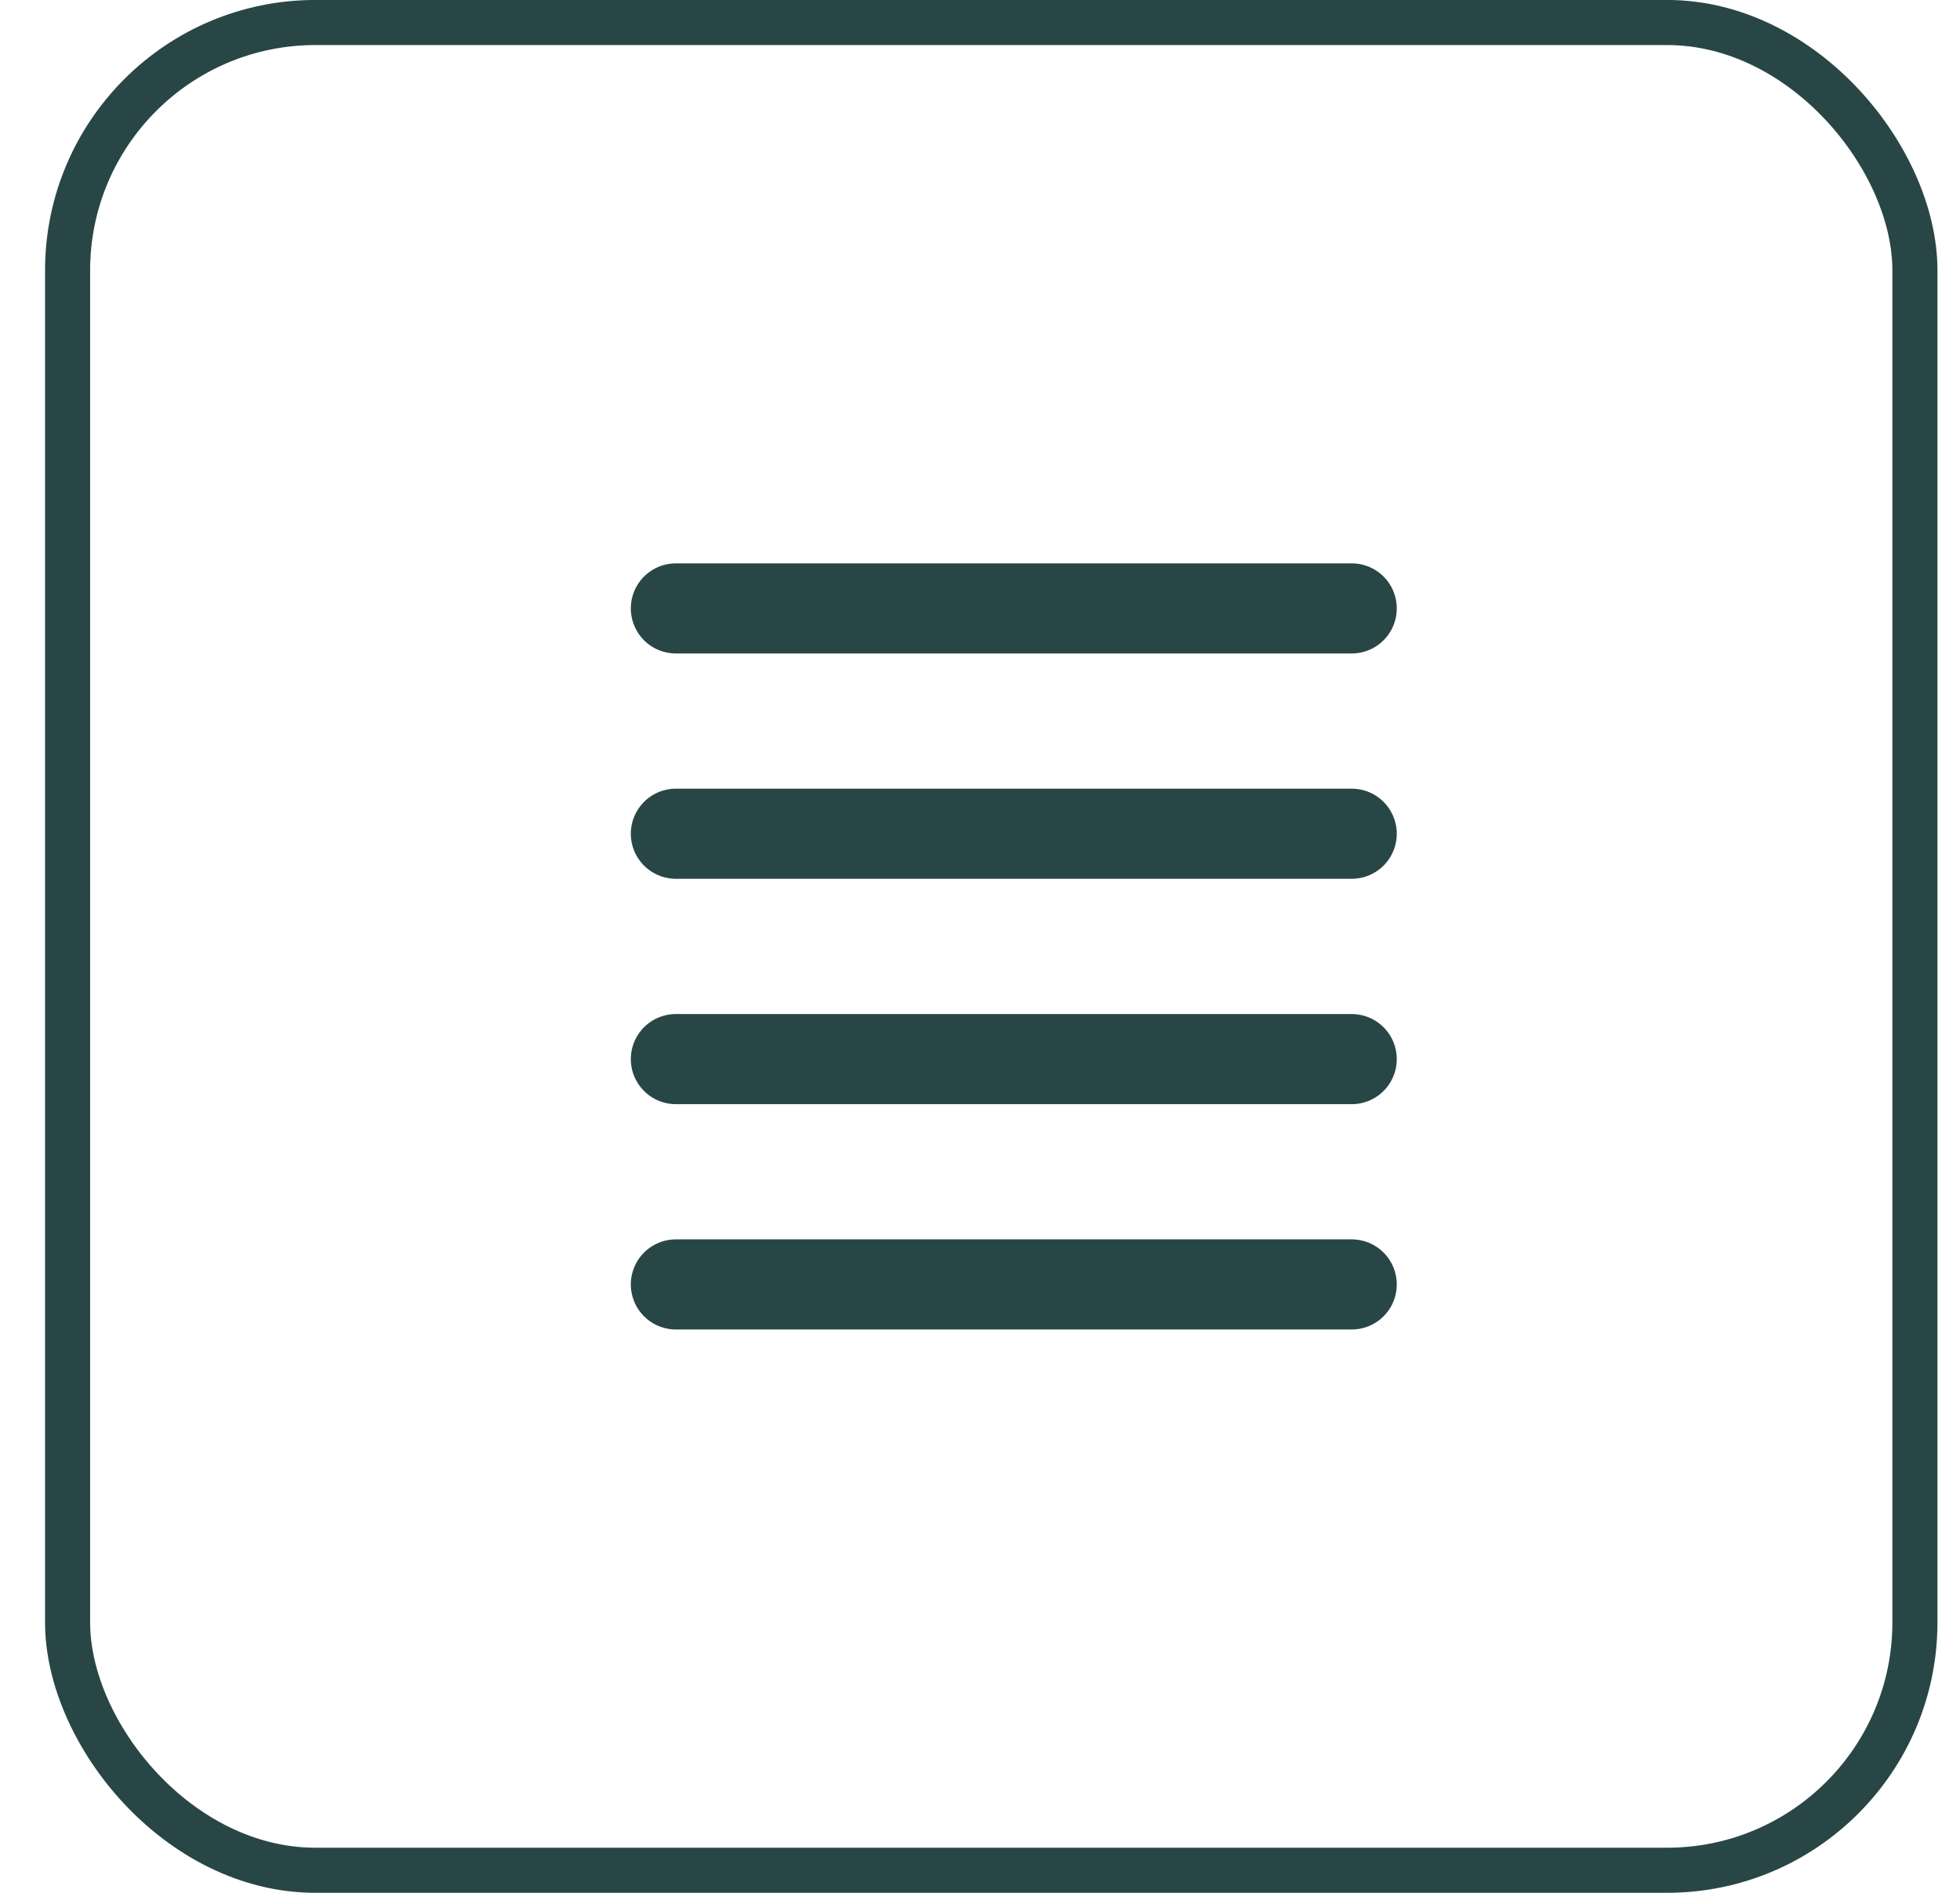 <svg width="29" height="28" viewBox="0 0 29 28" fill="none" xmlns="http://www.w3.org/2000/svg">
<path d="M10 9H20M10 12.333H20M10 15.667H20M10 19H20" stroke="#294646" stroke-width="1.333" stroke-linecap="round" stroke-linejoin="round"/>
<rect x="1" y="0.333" width="27.333" height="27.333" rx="3.667" stroke="#294646" stroke-width="0.667"/>
</svg>
